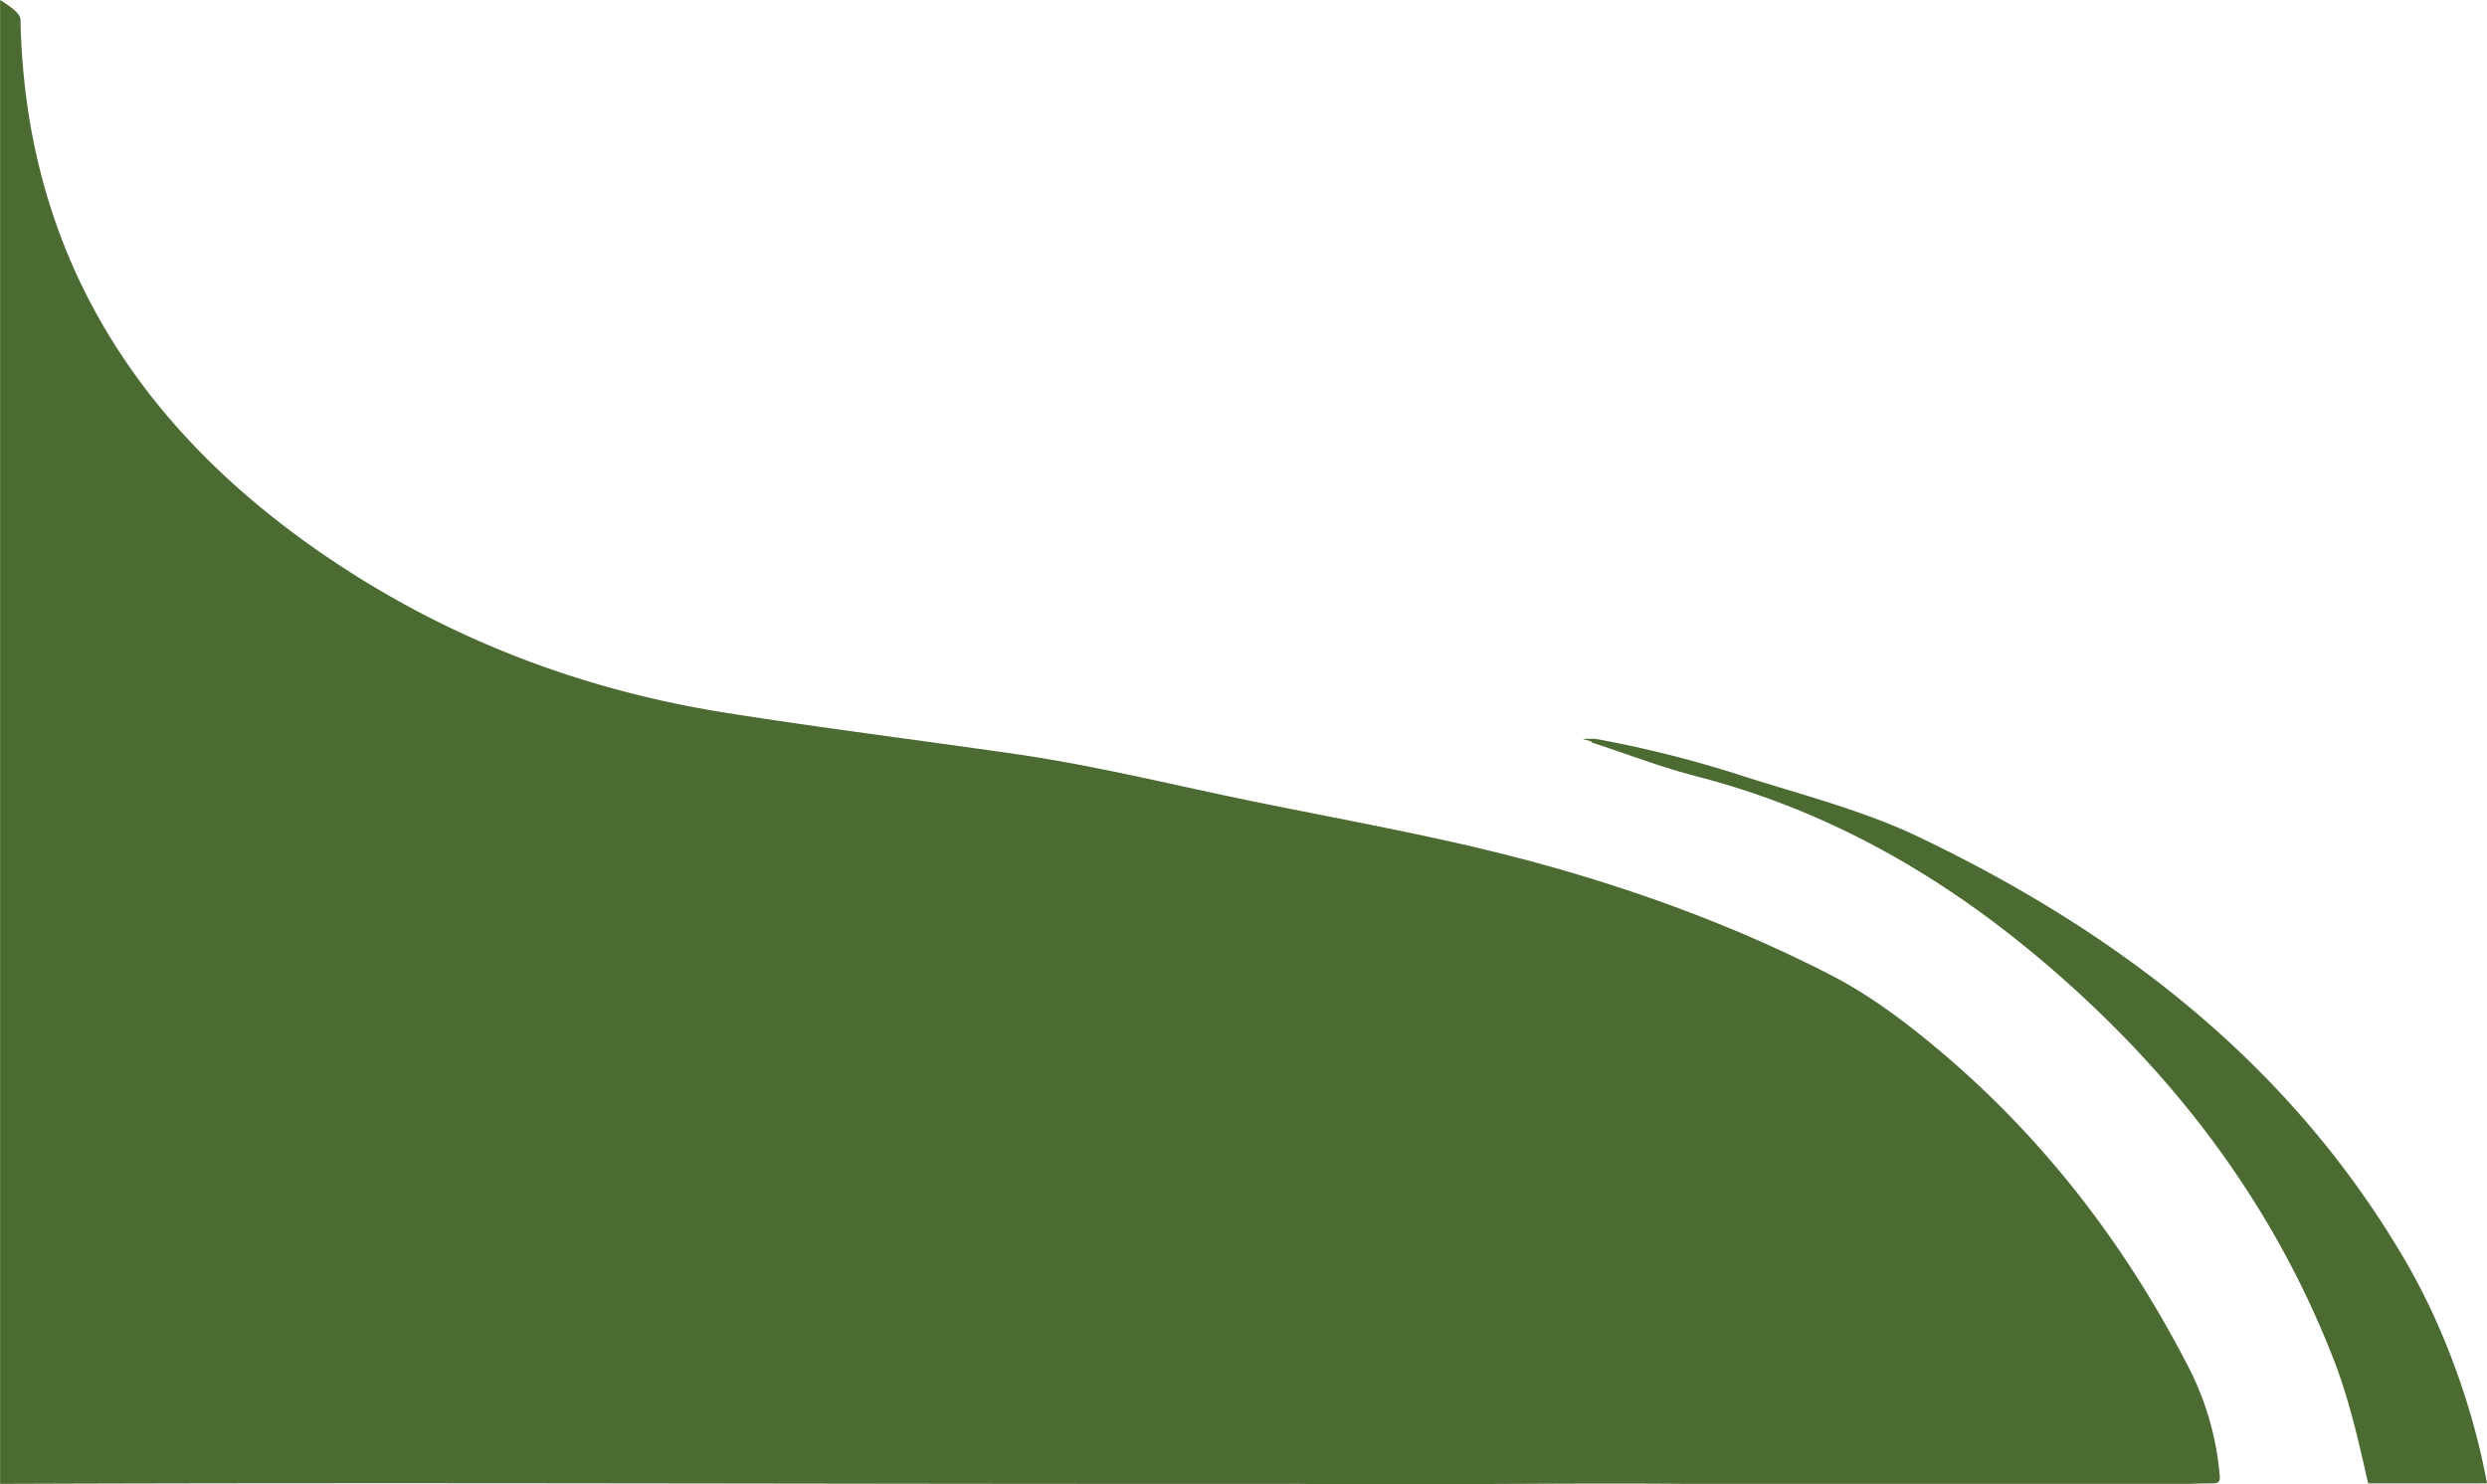 <svg id="Layer_12" data-name="Layer 12" xmlns="http://www.w3.org/2000/svg" viewBox="0 0 792.03 472.78"><defs><style>.cls-1{fill:#4c6b32;}</style></defs><title>Curva_VF_Down</title><g id="_13taYh.tif" data-name="13taYh.tif"><path class="cls-1" d="M706.93,610.15c0,1.7-1.11,1.88-2.51,1.87-2.67,0-5.34.09-8,.15H584.72l-17,0H537.4c-41.16-.36-82.52.43-123.69,0-138.74.12-278.53-.53-413.71,0C0,607,0,241.46,0,170.81c0-10.11,0-20.23,0-31.29,3.25,2.07,6.46,4.16,6.5,6.33C7.92,216.58,40.29,271,97,311.94c40.1,28.91,85.21,46.87,134.21,54.63,30.62,4.84,61.4,8.69,92.08,13.11,23.84,3.43,47.23,9.13,70.77,14.06,31.84,6.66,64,12.05,95.38,20.63,32.19,8.79,63.41,20.27,93.14,35.49,13.25,6.79,25,15.75,36.27,25.31,32.57,27.72,58,61,77.57,98.8A92.43,92.43,0,0,1,706.93,610.15Z" transform="translate(0.03 -139.52)"/><path class="cls-1" d="M754.14,612c-3-13.2-5.92-26.38-10.83-39.08C723.84,522.61,692.05,481,651,446.1c-32.5-27.65-68.83-48.49-110.67-59.29-11.3-2.91-22.24-7.14-33.34-10.77-.23-1-7-1.25,1.14-1.18a366.69,366.69,0,0,1,45.19,11.29c19.41,6.29,39.41,11.2,57.81,20,64,30.63,118.27,72.55,154.58,134.46C778.16,561.8,787.58,587.83,792,612,789.33,612,766.45,612.05,754.14,612Z" transform="translate(0.03 -139.52)"/></g></svg>